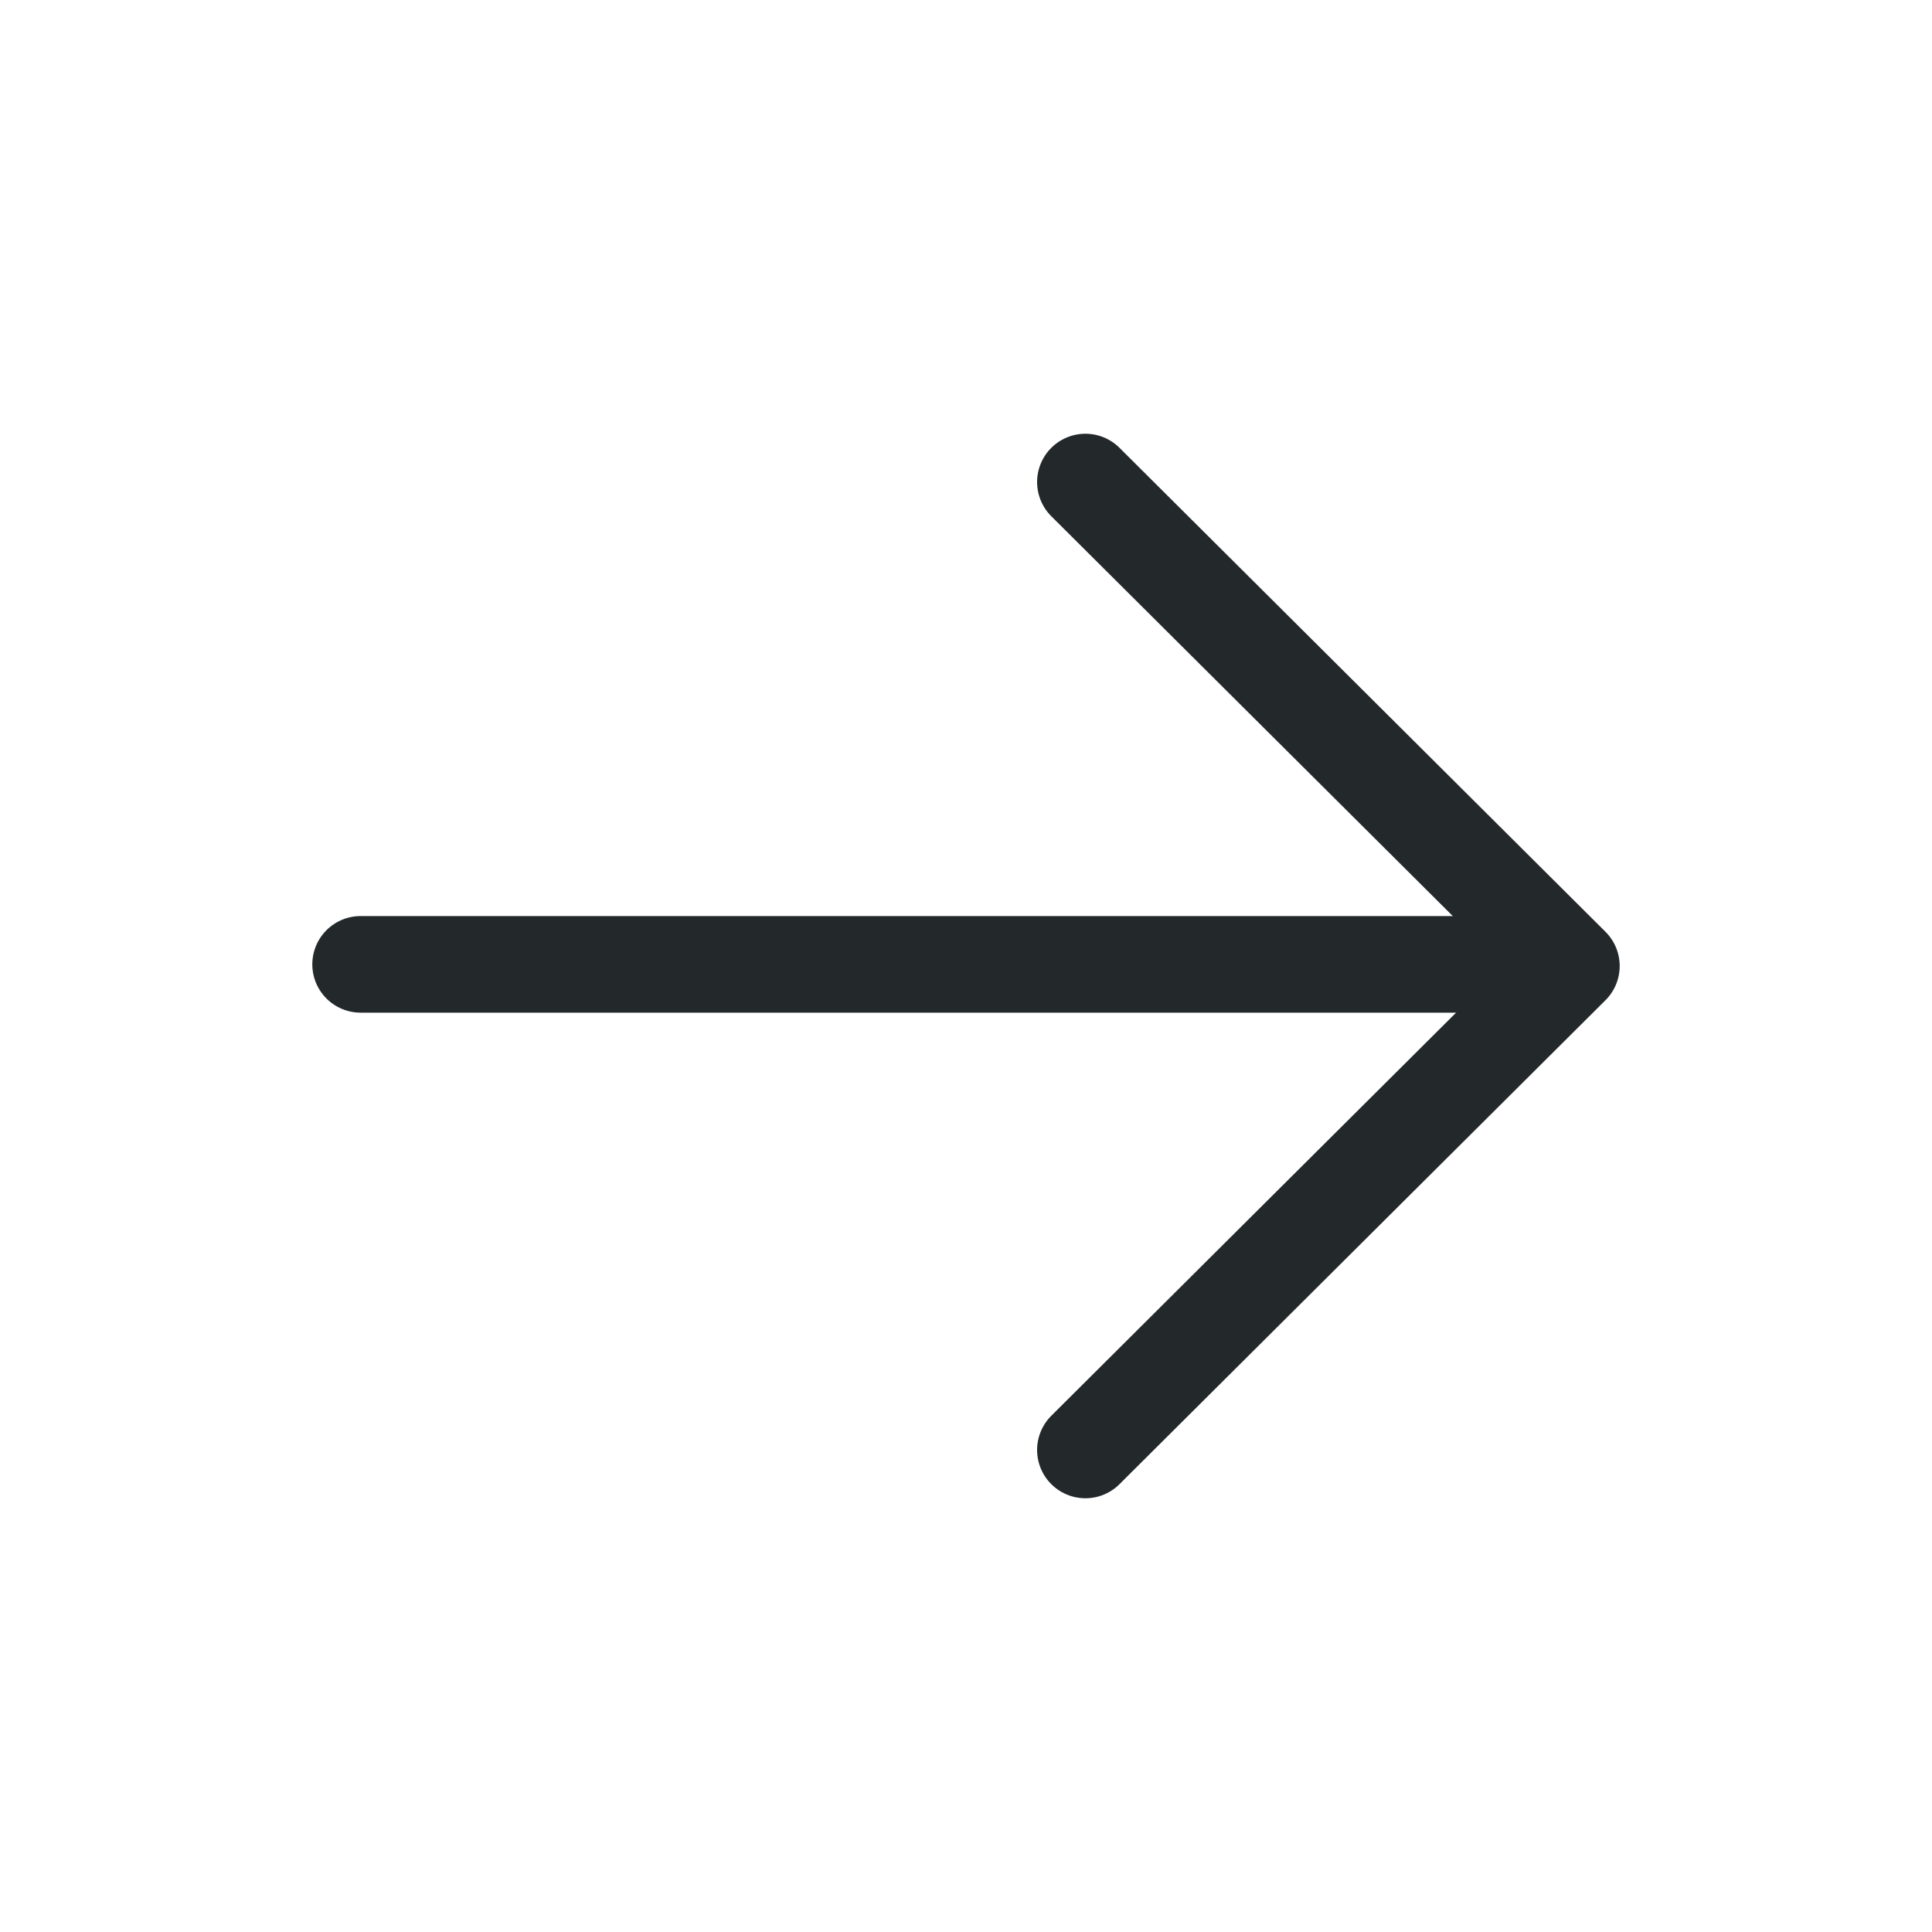 <svg width="20" height="20" viewBox="0 0 20 20" fill="none" xmlns="http://www.w3.org/2000/svg">
<path d="M3.733 9.983H16.225" stroke="#23282B" stroke-linecap="round" stroke-linejoin="round"/>
<path d="M11.236 4.99L16.267 10L11.236 15.01" stroke="#23282B" stroke-linecap="round" stroke-linejoin="round"/>
</svg>
